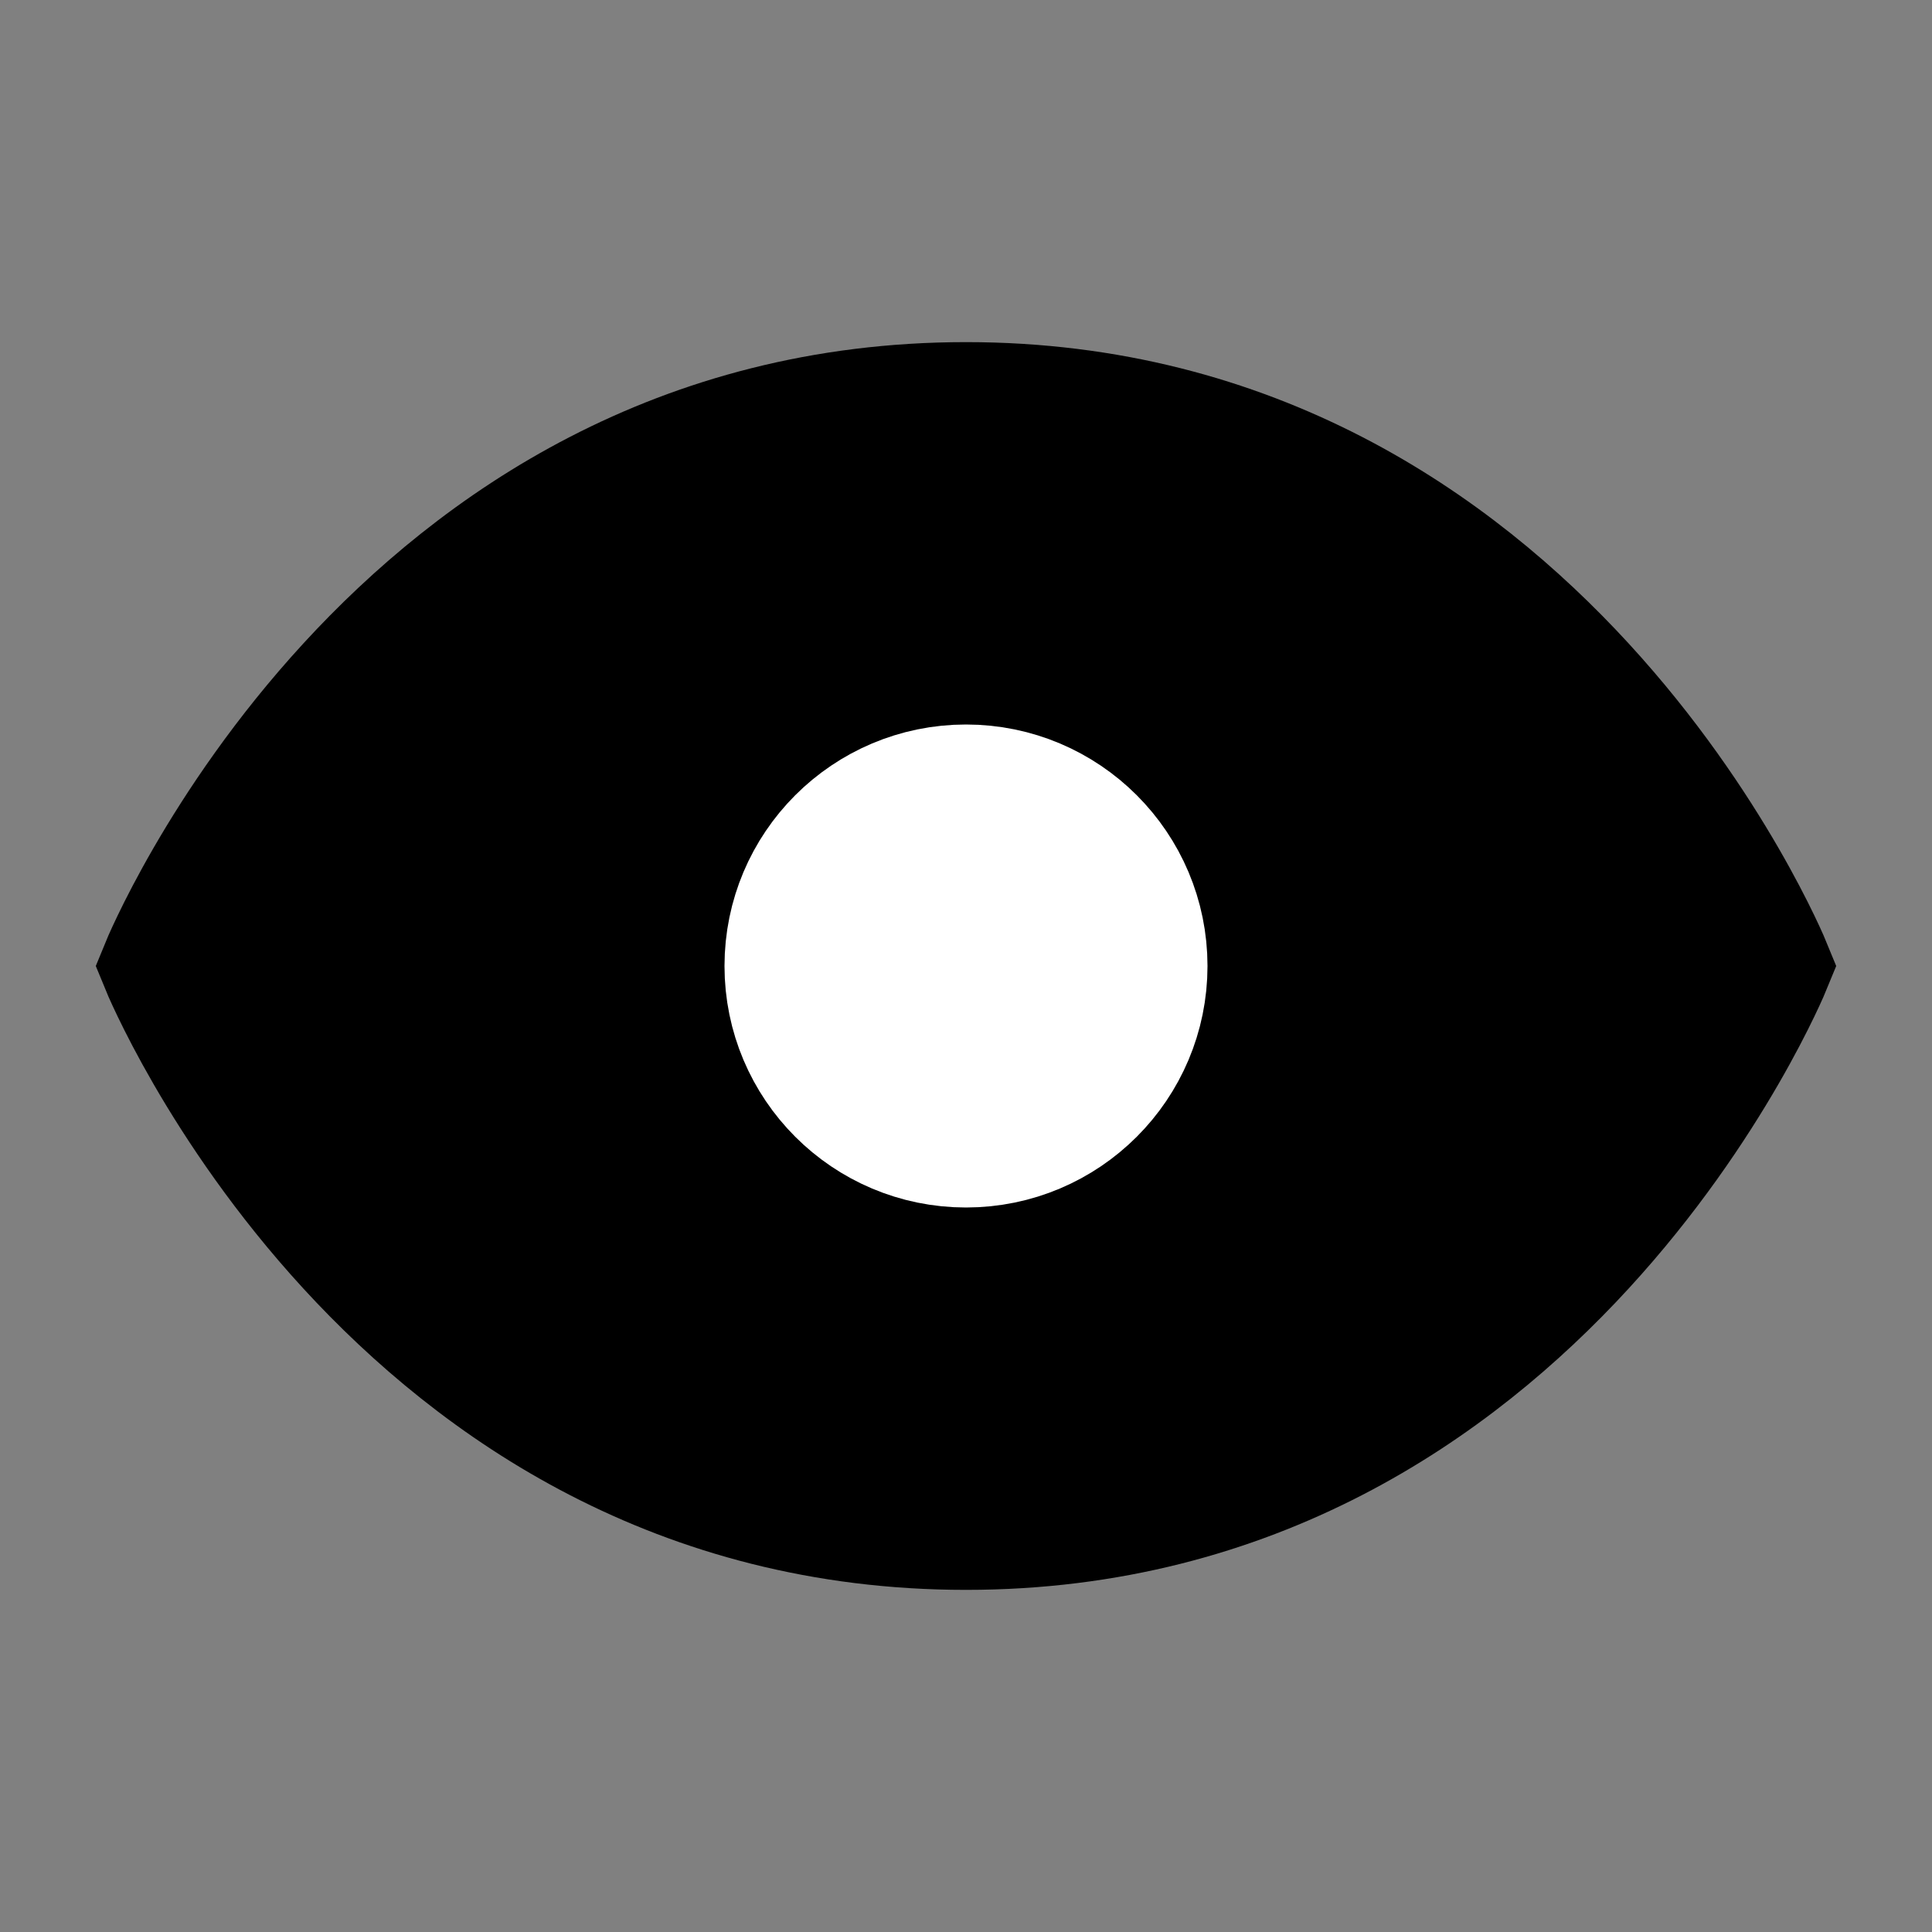 <svg viewBox="0 0 24 24" xmlns="http://www.w3.org/2000/svg">
<rect x="0" y="0" width="24" height="24" fill="#808080" stroke="none"/>
<path d="M12 5C4.857 5 2 12 2 12C2 12 4.857 19 12 19C19.143 19 22 12 22 12C22 12 19.143 5 12 5Z" stroke="black" stroke-width="1.5"/>
<circle cx="12" cy="12" r="2" fill="#ffffff" stroke="#ffffff" stroke-width="2"/>
</svg>
